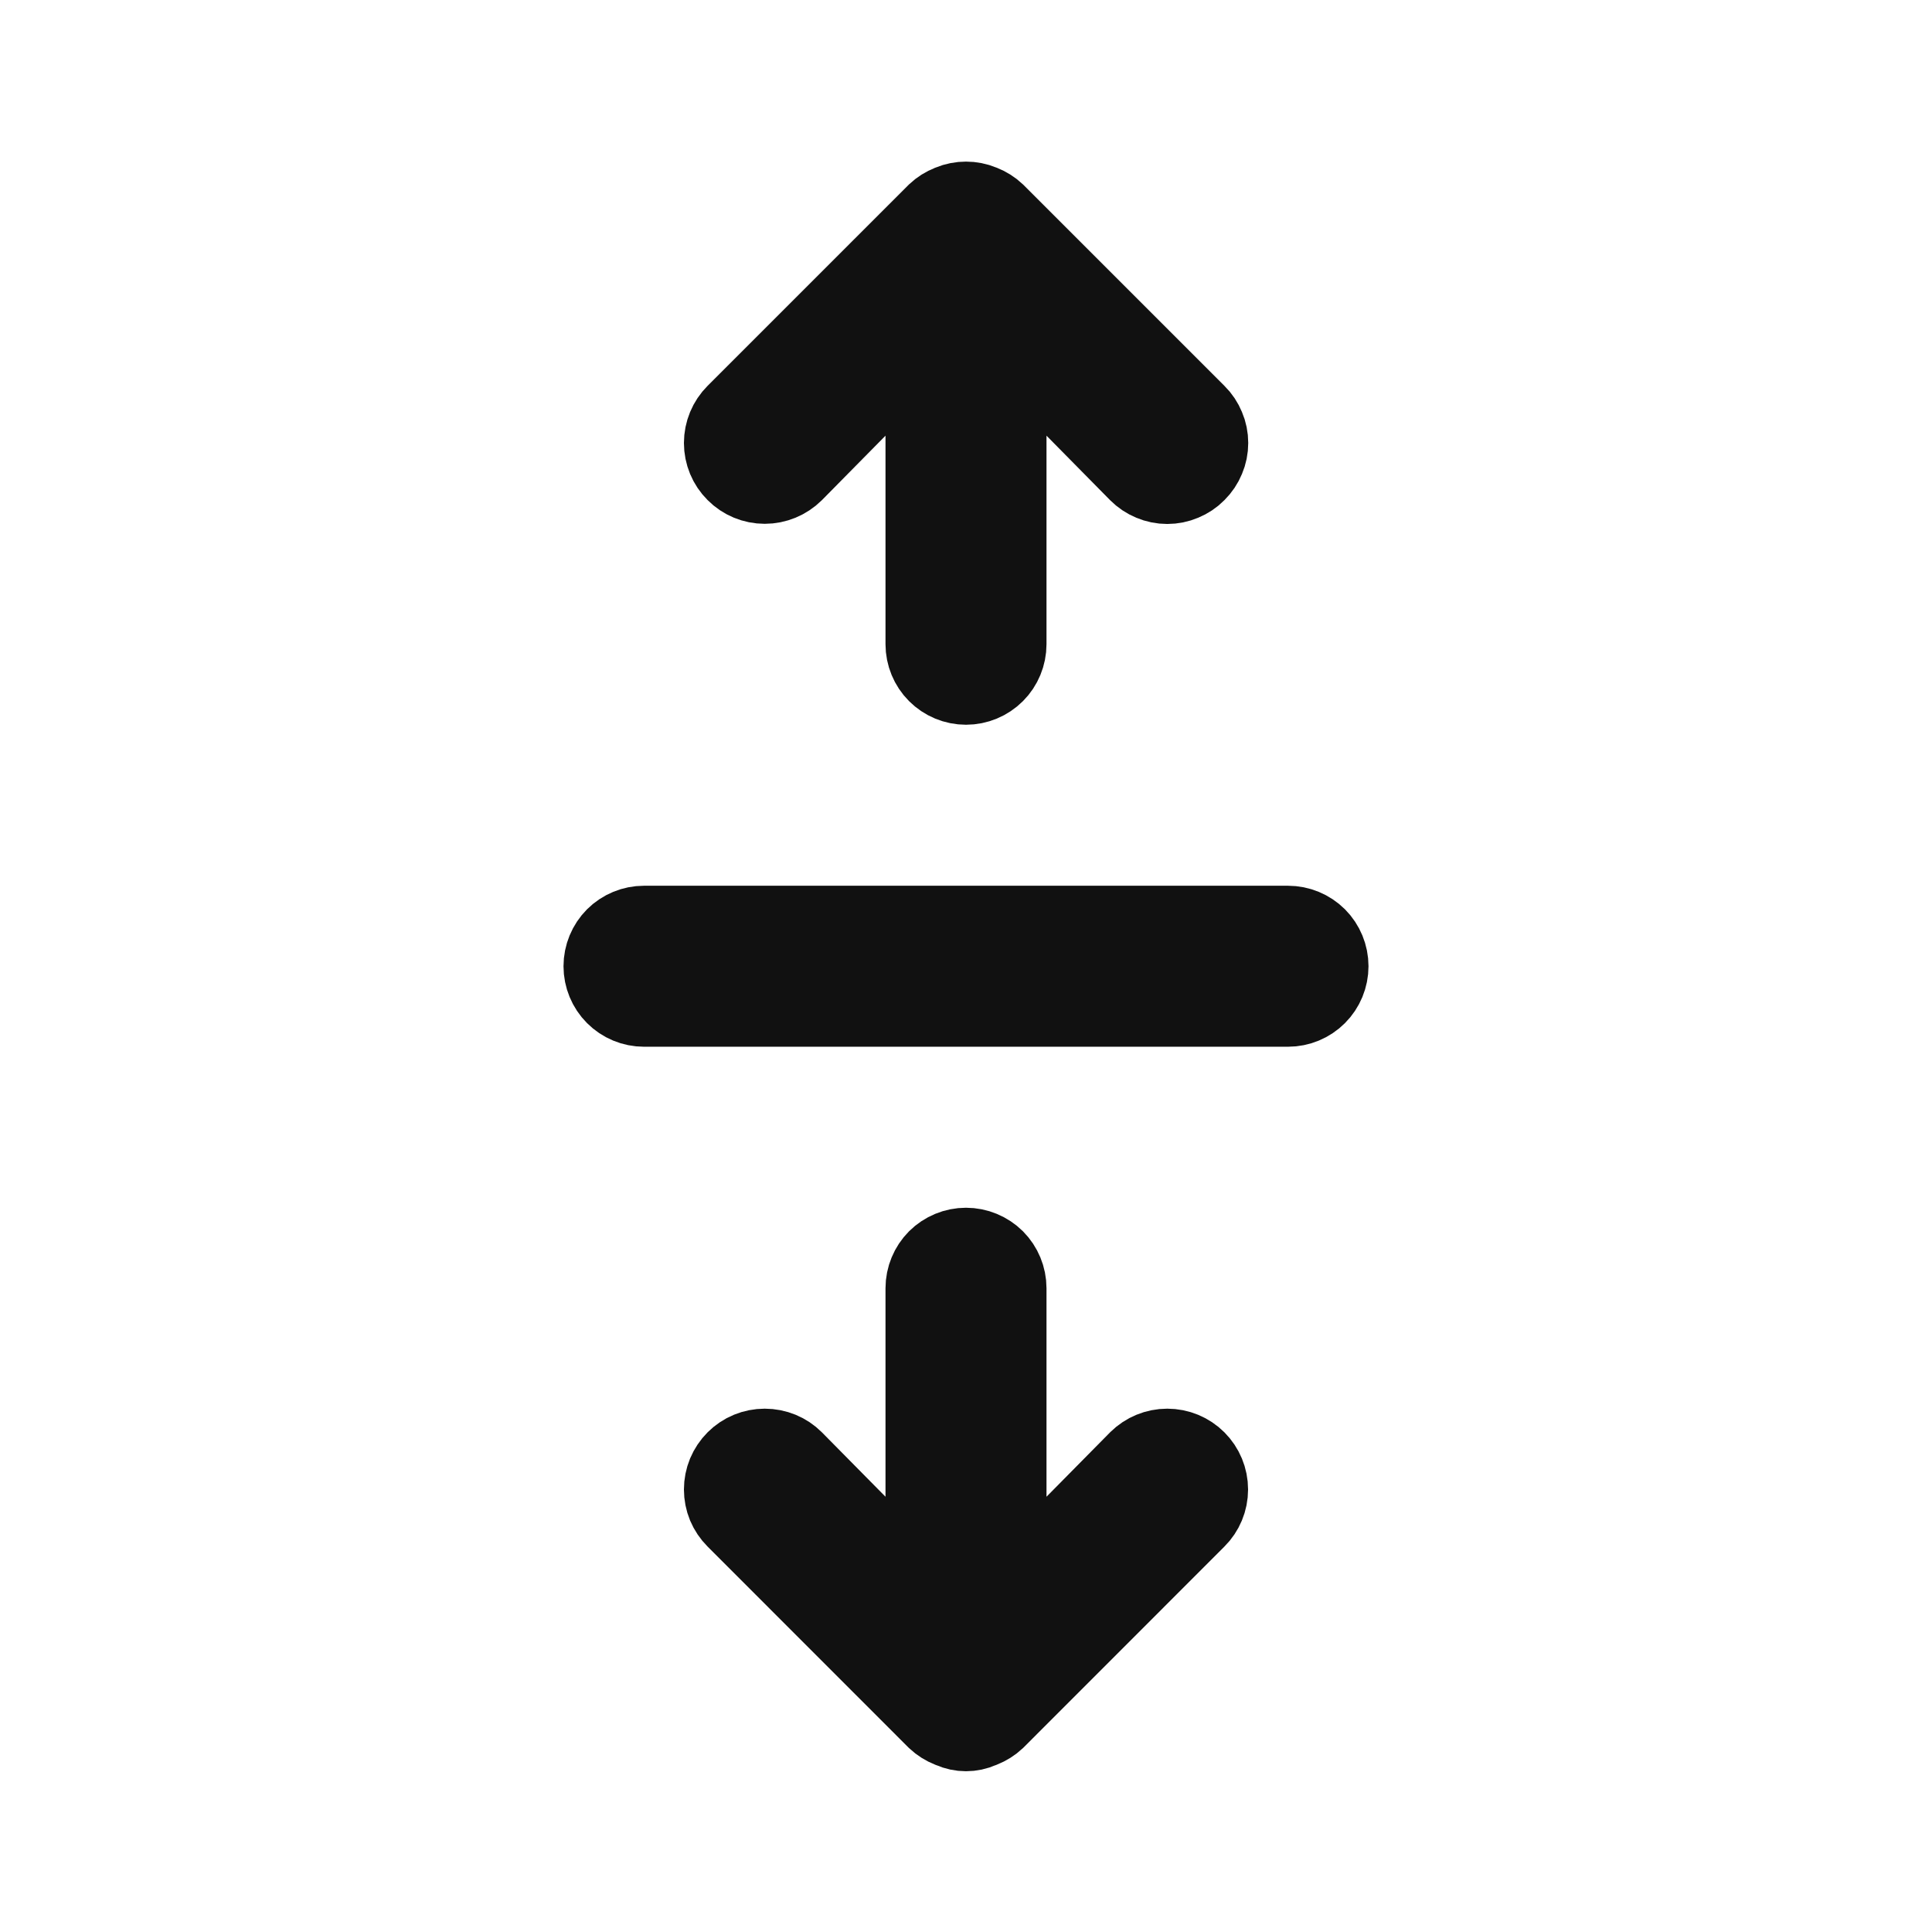<svg width="24" height="24" viewBox="0 0 24 24" fill="none" xmlns="http://www.w3.org/2000/svg">
<path d="M11.5 5.413V4.195L10.644 5.061L9.856 5.86C9.761 5.954 9.633 6.007 9.5 6.007C9.366 6.007 9.238 5.954 9.144 5.859C9.049 5.765 8.996 5.637 8.996 5.503C8.996 5.369 9.049 5.241 9.144 5.146L11.639 2.651C11.686 2.607 11.741 2.572 11.801 2.549L11.801 2.549L11.81 2.545C11.932 2.495 12.068 2.495 12.19 2.545L12.19 2.545L12.199 2.549C12.259 2.572 12.314 2.607 12.361 2.651L14.856 5.146L14.856 5.146L14.858 5.148C14.905 5.194 14.942 5.25 14.967 5.311C14.993 5.371 15.006 5.437 15.006 5.503C15.006 5.569 14.993 5.634 14.967 5.695C14.942 5.756 14.905 5.811 14.858 5.858L14.858 5.858L14.855 5.861C14.809 5.908 14.753 5.945 14.692 5.97C14.631 5.996 14.566 6.009 14.5 6.009C14.434 6.009 14.369 5.996 14.308 5.97C14.247 5.945 14.192 5.908 14.145 5.861C14.145 5.861 14.145 5.861 14.145 5.861L13.356 5.061L12.5 4.195V5.413V8.003C12.5 8.135 12.447 8.263 12.354 8.356C12.26 8.45 12.133 8.503 12 8.503C11.867 8.503 11.74 8.45 11.646 8.356C11.553 8.263 11.5 8.135 11.5 8.003V5.413ZM12.5 18.593V19.811L13.356 18.944L14.144 18.146C14.144 18.146 14.144 18.146 14.145 18.145C14.239 18.052 14.367 17.999 14.5 17.999C14.634 17.999 14.762 18.052 14.856 18.146C14.951 18.241 15.004 18.369 15.004 18.503C15.004 18.637 14.951 18.765 14.856 18.859L12.361 21.355C12.314 21.399 12.259 21.433 12.199 21.457L12.188 21.461L12.178 21.465C12.122 21.49 12.061 21.503 12 21.503C11.939 21.503 11.878 21.49 11.822 21.465L11.812 21.461L11.801 21.457C11.741 21.433 11.686 21.399 11.639 21.355L9.144 18.859C9.097 18.812 9.06 18.757 9.034 18.696C9.009 18.635 8.996 18.569 8.996 18.503C8.996 18.437 9.009 18.371 9.034 18.31C9.06 18.249 9.097 18.193 9.144 18.146C9.19 18.1 9.246 18.062 9.307 18.037C9.368 18.012 9.434 17.999 9.5 17.999C9.566 17.999 9.632 18.012 9.693 18.037C9.754 18.062 9.809 18.099 9.855 18.145C9.856 18.146 9.856 18.146 9.856 18.146L10.644 18.944L11.5 19.811V18.593V16.003C11.5 15.87 11.553 15.743 11.646 15.649C11.74 15.556 11.867 15.503 12 15.503C12.133 15.503 12.26 15.556 12.354 15.649C12.447 15.743 12.5 15.87 12.5 16.003V18.593ZM7.646 11.649C7.74 11.556 7.867 11.503 8 11.503H16C16.133 11.503 16.26 11.556 16.354 11.649C16.447 11.743 16.5 11.87 16.5 12.003C16.5 12.135 16.447 12.263 16.354 12.356C16.26 12.45 16.133 12.503 16 12.503H8C7.867 12.503 7.74 12.45 7.646 12.356C7.553 12.263 7.5 12.135 7.5 12.003C7.5 11.87 7.553 11.743 7.646 11.649Z" fill="#111111" stroke="#111111"/>
</svg>
